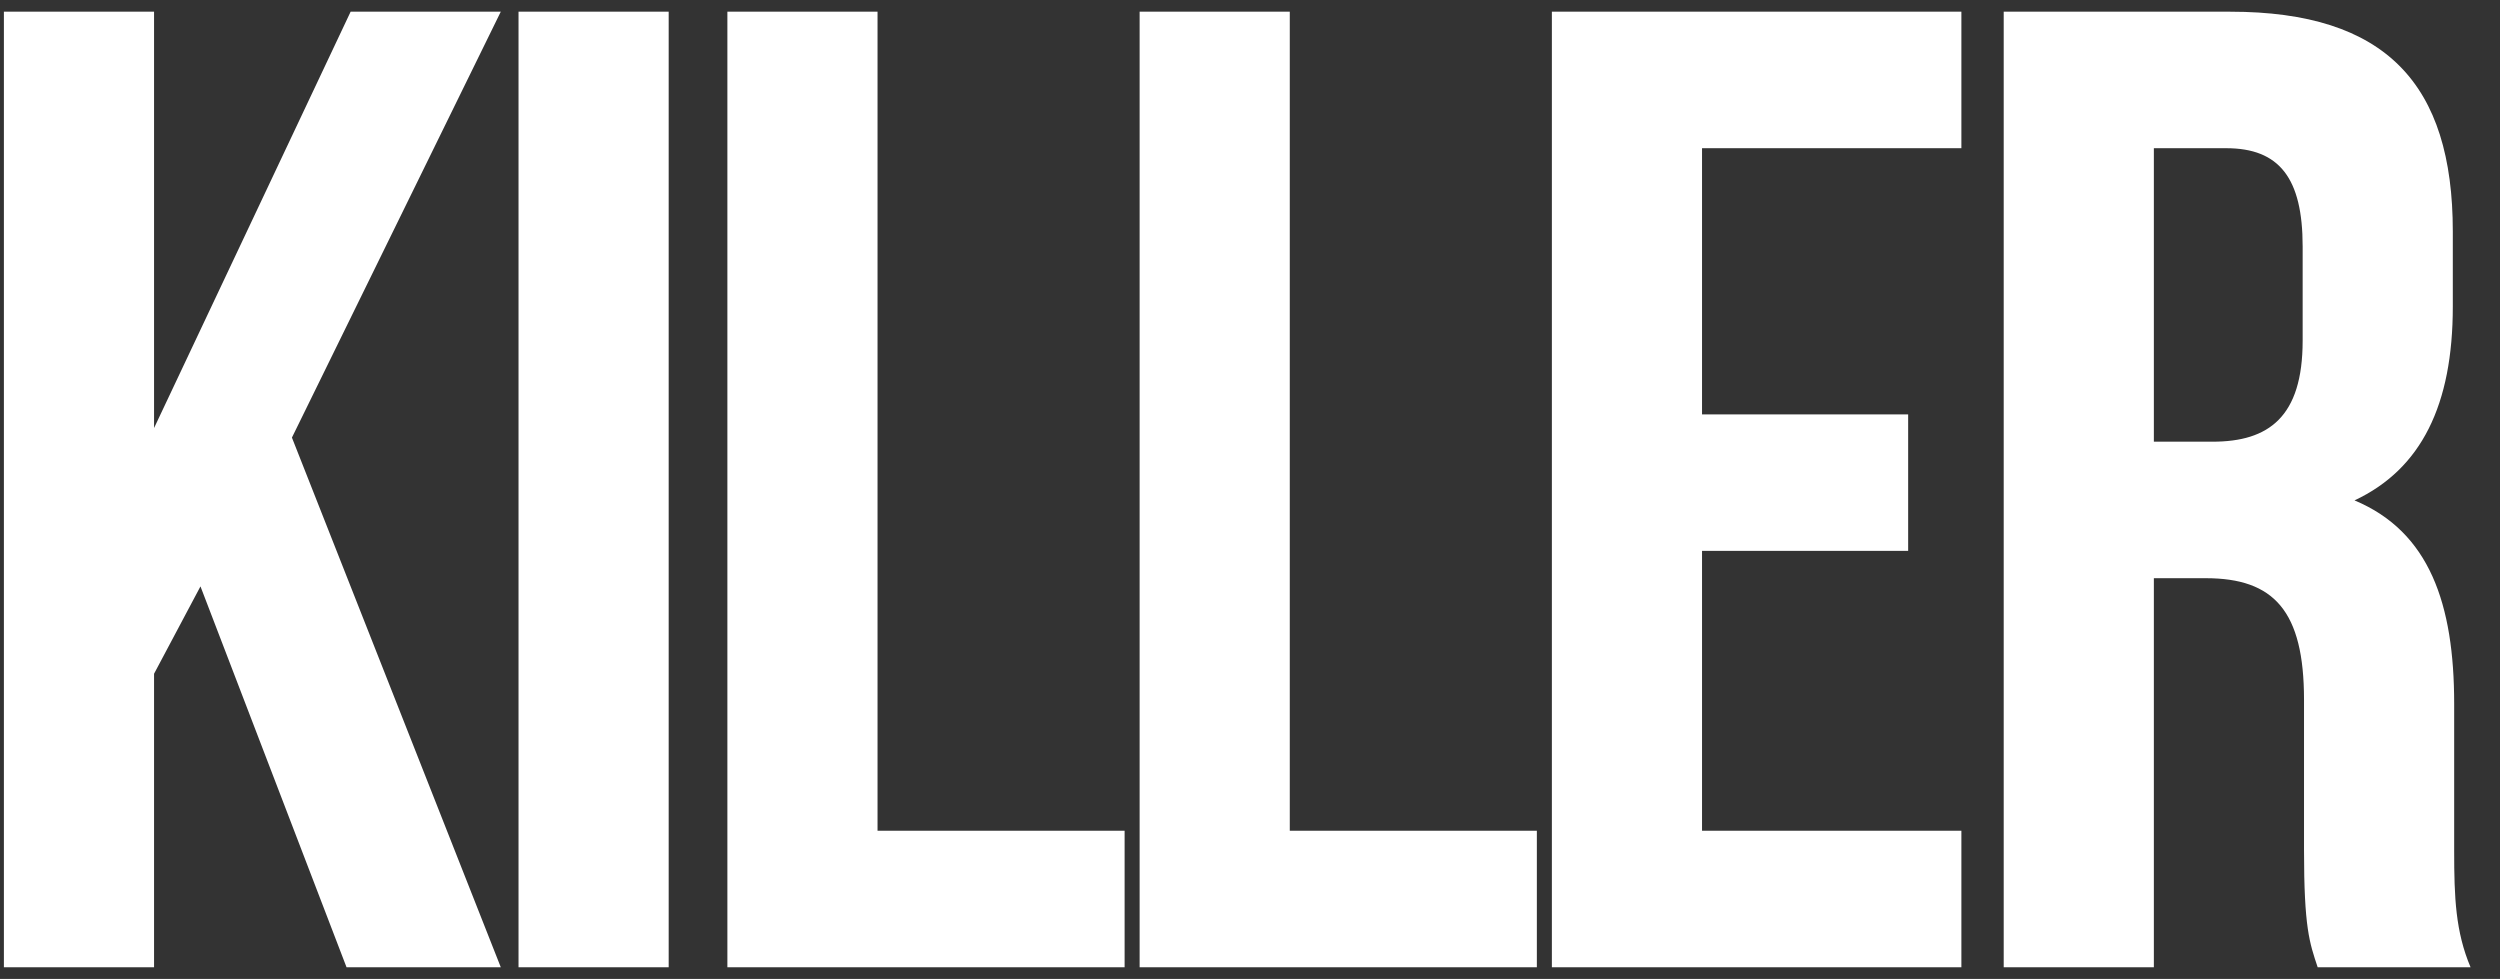 <svg version="1.2" baseProfile="tiny-ps" xmlns="http://www.w3.org/2000/svg" viewBox="0 0 641 251" width="641" height="251">
	<rect x="0" y="0" width="641" height="251" fill="#333333" stroke="none"/>
	<title>KillerFont</title>
	<style>
		tspan { white-space:pre }
	</style>
	<path id="KILLER " fill="#ffffff" aria-label="KILLER"  d="M88.85 248L128.4 248L74.85 112.2L128.4 3L89.9 3L39.5 109.75L39.5 3L1 3L1 248L39.5 248L39.5 172.75L51.4 150.35ZM132.95 248L171.45 248L171.45 3L132.95 3ZM186.5 248L288.35 248L288.35 213L225 213L225 3L186.5 3ZM292.2 248L394.05 248L394.05 213L330.7 213L330.7 3L292.2 3ZM436.4 38L502.9 38L502.9 3L397.9 3L397.9 248L502.9 248L502.9 213L436.4 213L436.4 141.25L489.25 141.25L489.25 106.25L436.4 106.25ZM633.45 248C629.6 238.9 629.25 230.15 629.25 218.25L629.25 180.45C629.25 154.9 622.95 136.35 603.7 128.3C620.85 120.25 628.9 103.8 628.9 78.6L628.9 59.35C628.9 21.55 611.75 3 571.85 3L513.75 3L513.75 248L552.25 248L552.25 148.25L565.55 148.25C583.05 148.25 590.75 156.65 590.75 179.4L590.75 217.9C590.75 237.85 592.15 241.7 594.25 248ZM570.8 38C584.45 38 590.4 45.7 590.4 63.2L590.4 87.35C590.4 106.95 581.65 113.25 567.3 113.25L552.25 113.25L552.25 38Z" />
</svg>